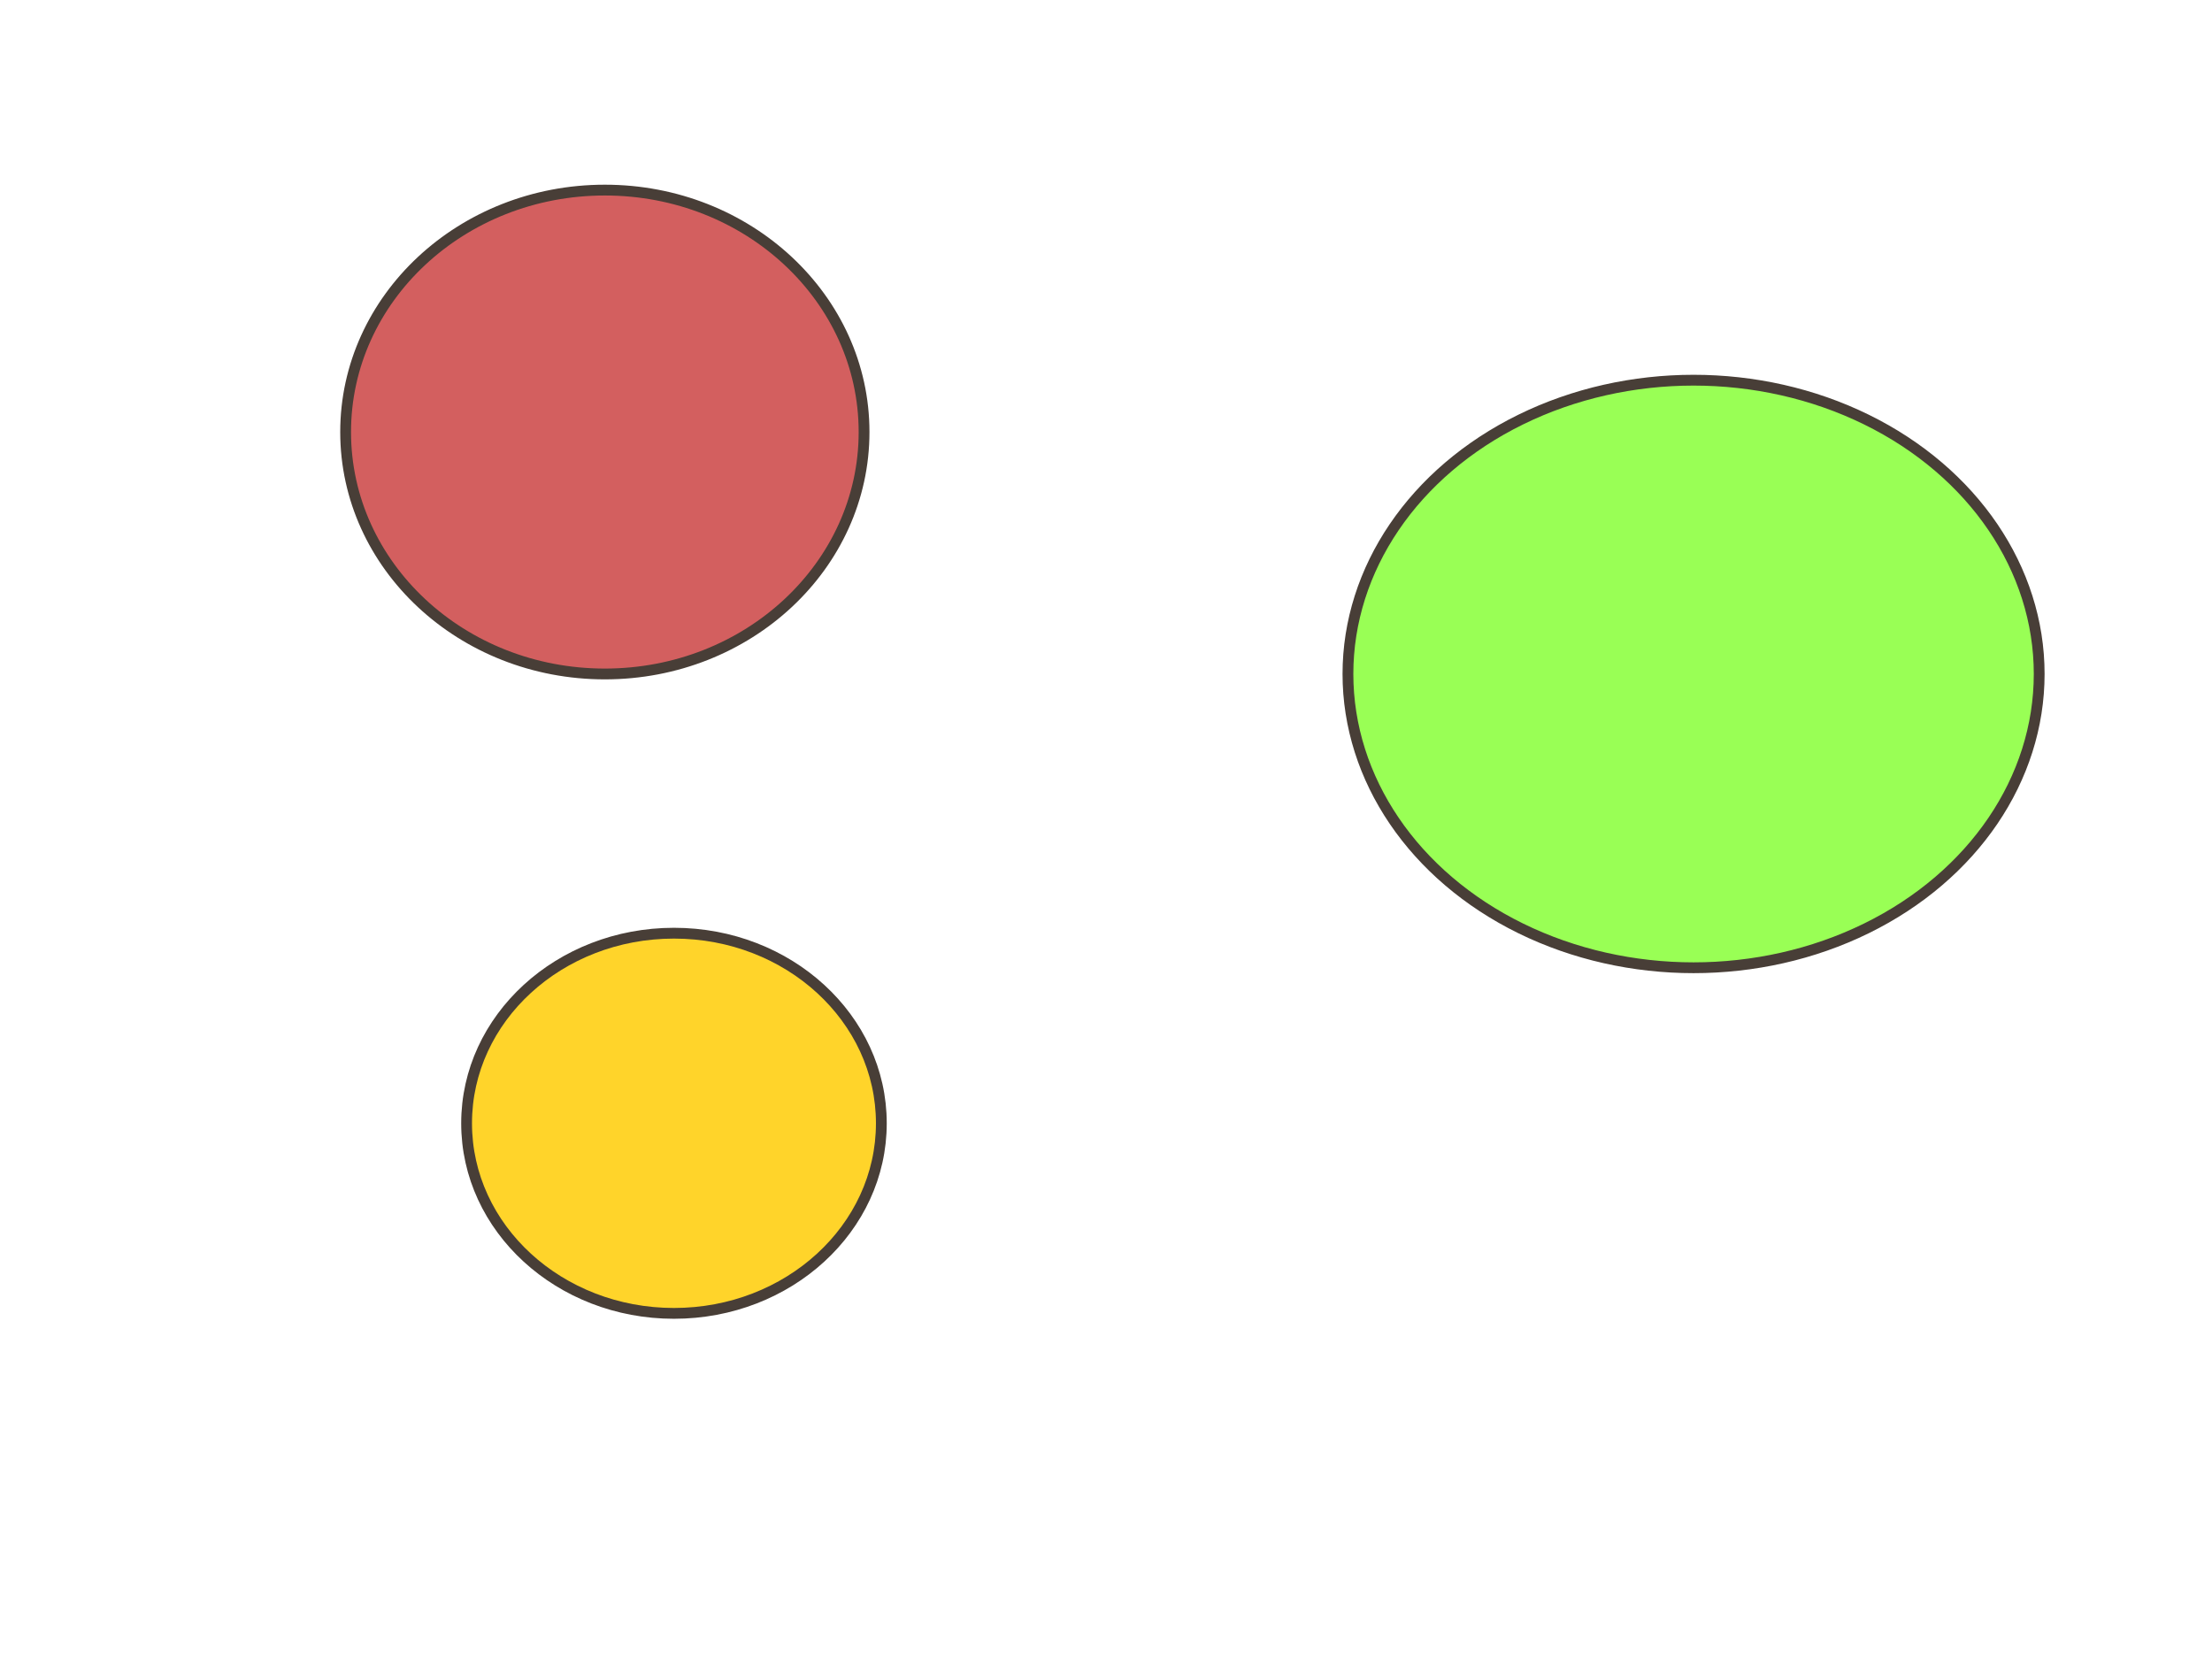 <?xml version="1.0" encoding="UTF-8" standalone="no"?>
<svg
   xmlns:dc="http://purl.org/dc/elements/1.1/"
   xmlns:cc="http://creativecommons.org/ns#"
   xmlns:rdf="http://www.w3.org/1999/02/22-rdf-syntax-ns#"
   xmlns:svg="http://www.w3.org/2000/svg"
   xmlns="http://www.w3.org/2000/svg"
   xmlns:sodipodi="http://sodipodi.sourceforge.net/DTD/sodipodi-0.dtd"
   xmlns:inkscape="http://www.inkscape.org/namespaces/inkscape"
   height="768px"
   width="1024px"
   version="1.1"
   id="SVGRoot"
   viewBox="0 0 1024 768"
   inkscape:version="0.92.3 (2405546, 2018-03-11)"
   sodipodi:docname="i13.svg">
  <sodipodi:namedview
     id="base"
     pagecolor="#ffffff"
     bordercolor="#666666"
     borderopacity="1.0"
     inkscape:pageopacity="1"
     inkscape:pageshadow="2"
     inkscape:zoom="1.5325521"
     inkscape:cx="506.12745"
     inkscape:cy="384"
     inkscape:document-units="px"
     inkscape:current-layer="SVGRoot"
     showgrid="true"
     units="px"
     inkscape:window-width="3200"
     inkscape:window-height="1559"
     inkscape:window-x="0"
     inkscape:window-y="55"
     inkscape:window-maximized="1">
    <inkscape:grid
       empspacing="2"
       empopacity="0.251"
       empcolor="#ff0000"
       spacingy="8"
       spacingx="8"
       id="grid20267"
       type="xygrid" />
  </sodipodi:namedview>
  <title
     id="title20269">Desktop template</title>
  <defs
     id="defs1980" />
  <g
     id="desktop" />
  <ellipse
     style="opacity:1;fill:#d35f5f;fill-opacity:1;fill-rule:evenodd;stroke:#483e37;stroke-width:5;stroke-miterlimit:4;stroke-dasharray:none;stroke-dashoffset:0;stroke-opacity:1"
     id="path1406"
     cx="280"
     cy="200"
     rx="120"
     ry="112" />
  <ellipse
     style="opacity:1;fill:#99ff55;fill-opacity:1;fill-rule:evenodd;stroke:#483e37;stroke-width:5;stroke-miterlimit:4;stroke-dasharray:none;stroke-dashoffset:0;stroke-opacity:1"
     id="path1408"
     cx="784"
     cy="312"
     rx="160"
     ry="136" />
  <ellipse
     style="opacity:1;fill:#ffd42a;fill-opacity:1;fill-rule:evenodd;stroke:#483e37;stroke-width:5;stroke-miterlimit:4;stroke-dasharray:none;stroke-dashoffset:0;stroke-opacity:1"
     id="path1410"
     cx="312"
     cy="520"
     rx="96"
     ry="88" />
</svg>
